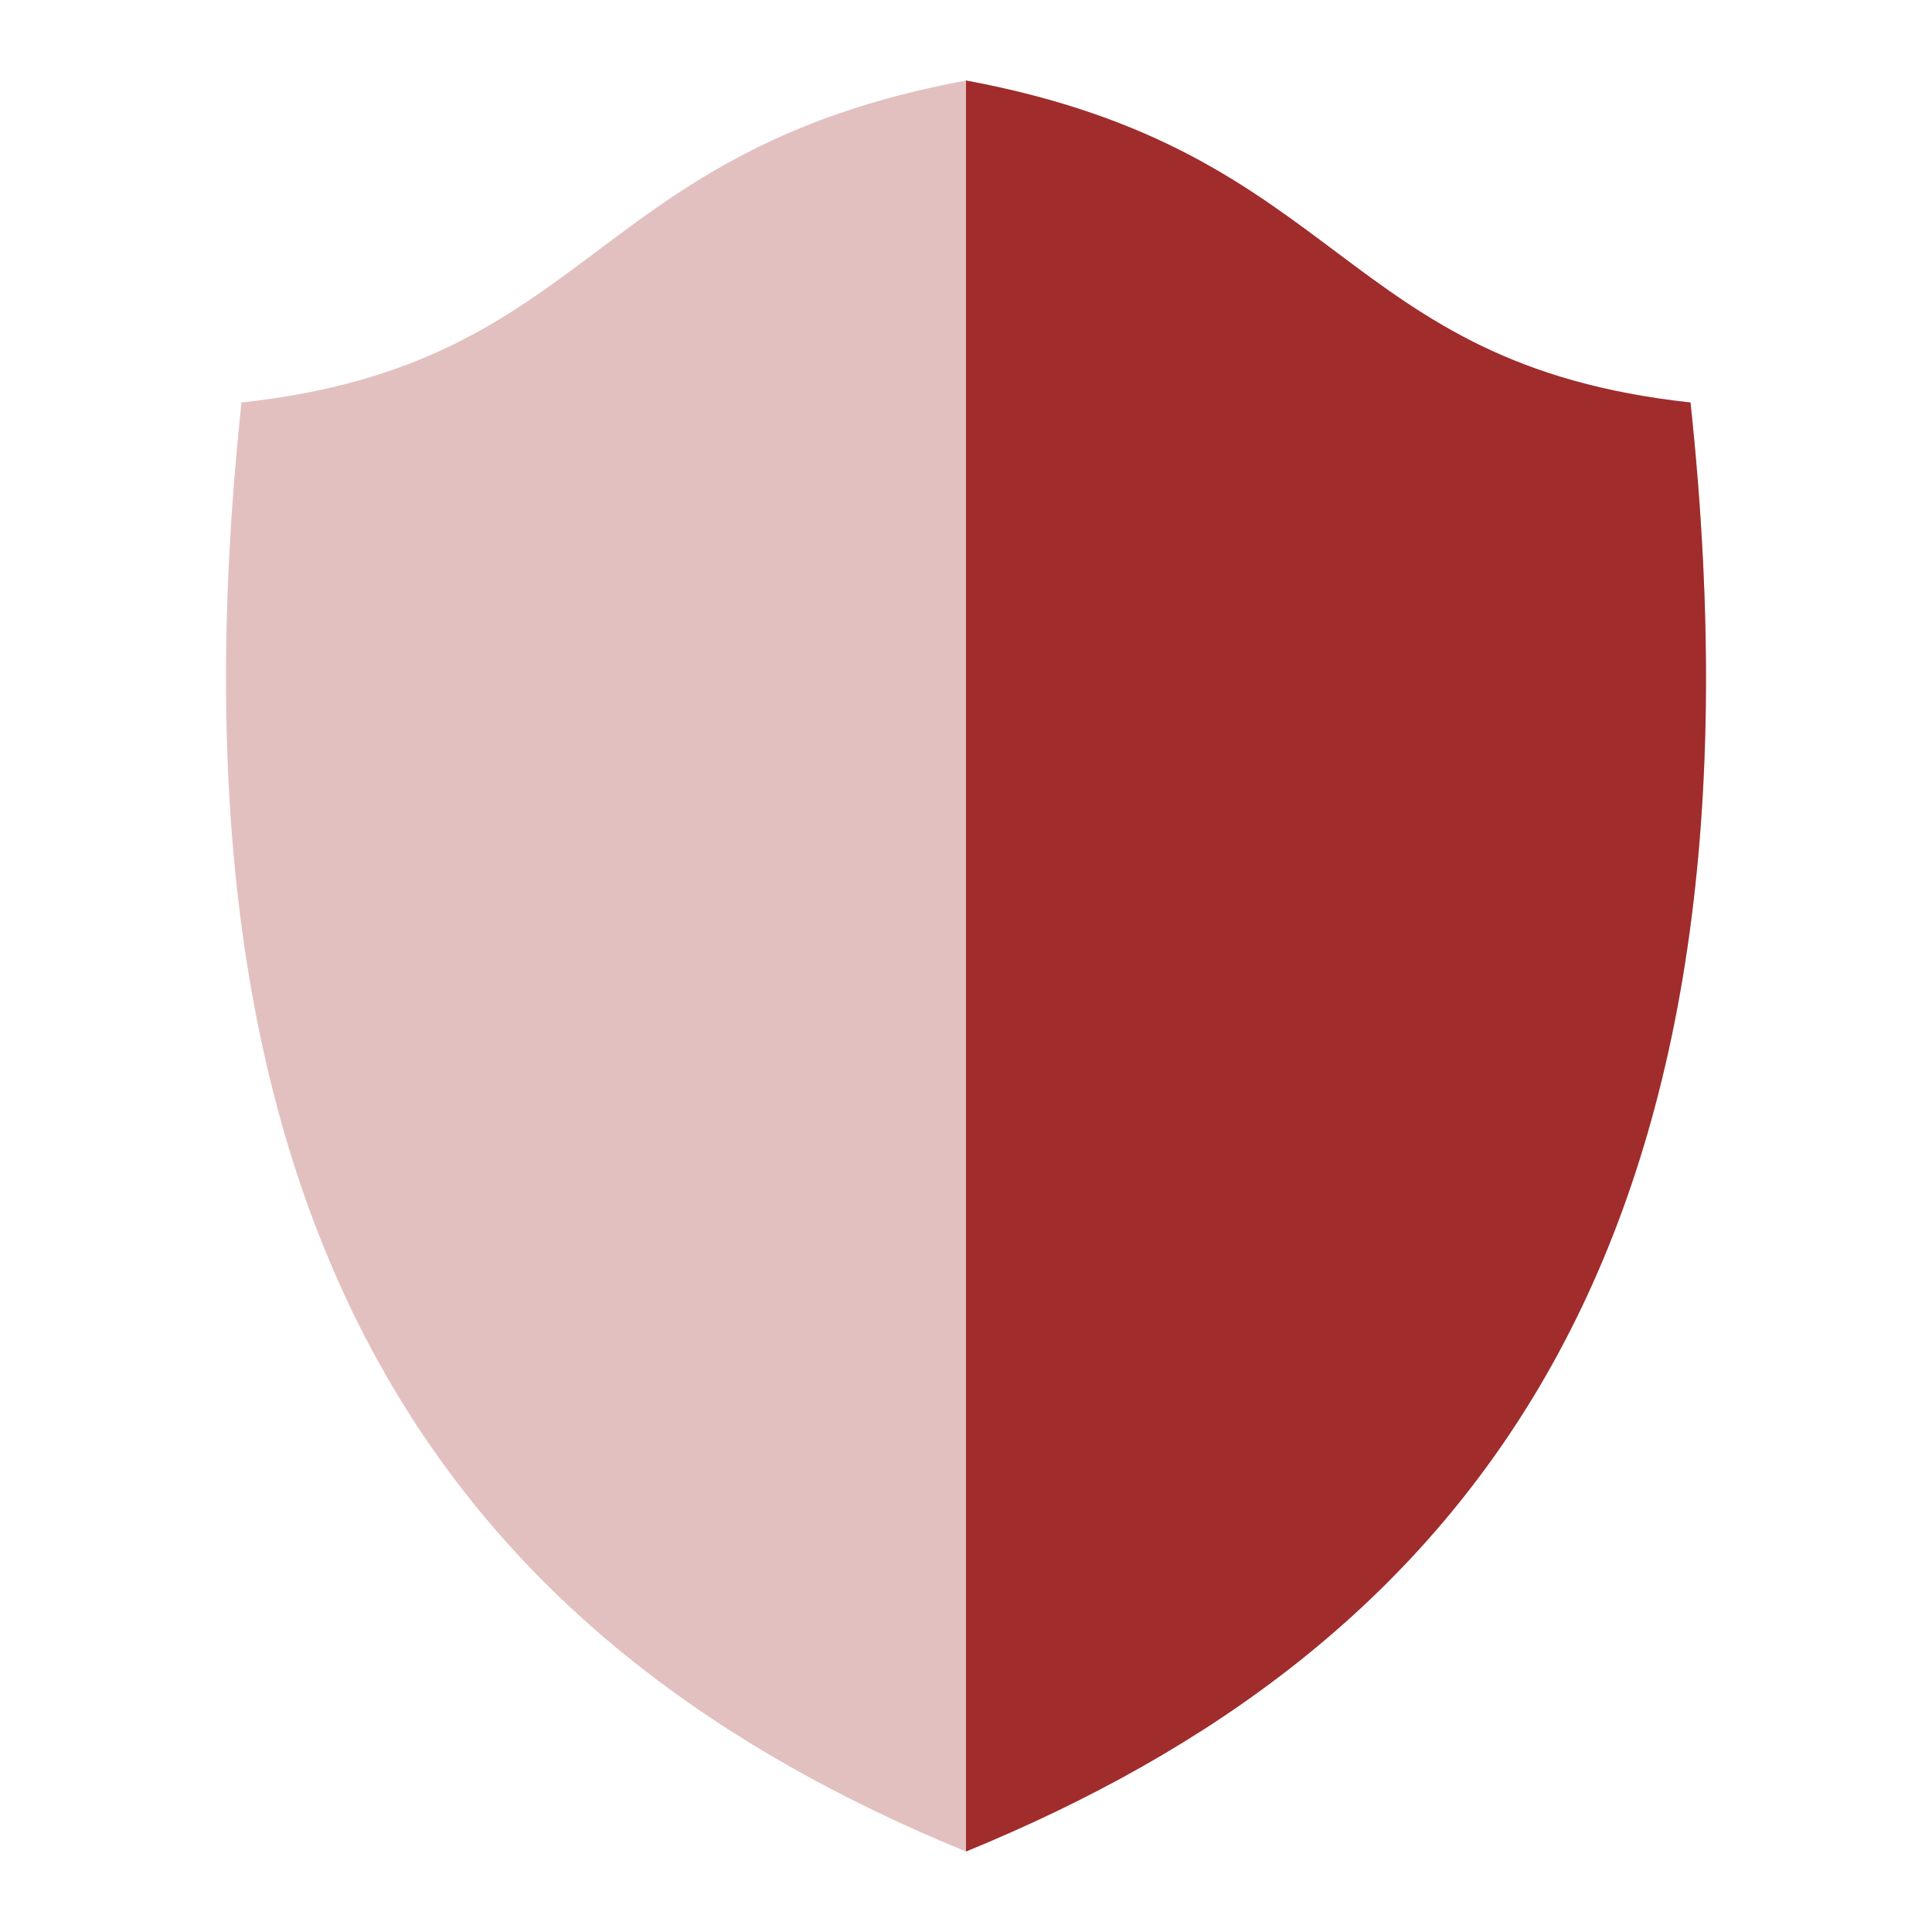 <svg xmlns="http://www.w3.org/2000/svg" height="24" width="24"><path d="M12 1c-4.73.88-4.6 3.52-9 4-1.14 10.68 2.9 15.5 9 18 6.1-2.5 10.14-7.32 9-18-4.4-.48-4.27-3.12-9-4z" fill="#a02c2c" fill-opacity=".3"/><path d="M12 1v22c6.1-2.5 10.14-7.32 9-18-4.4-.48-4.27-3.12-9-4z" fill="#a02c2c"/></svg>